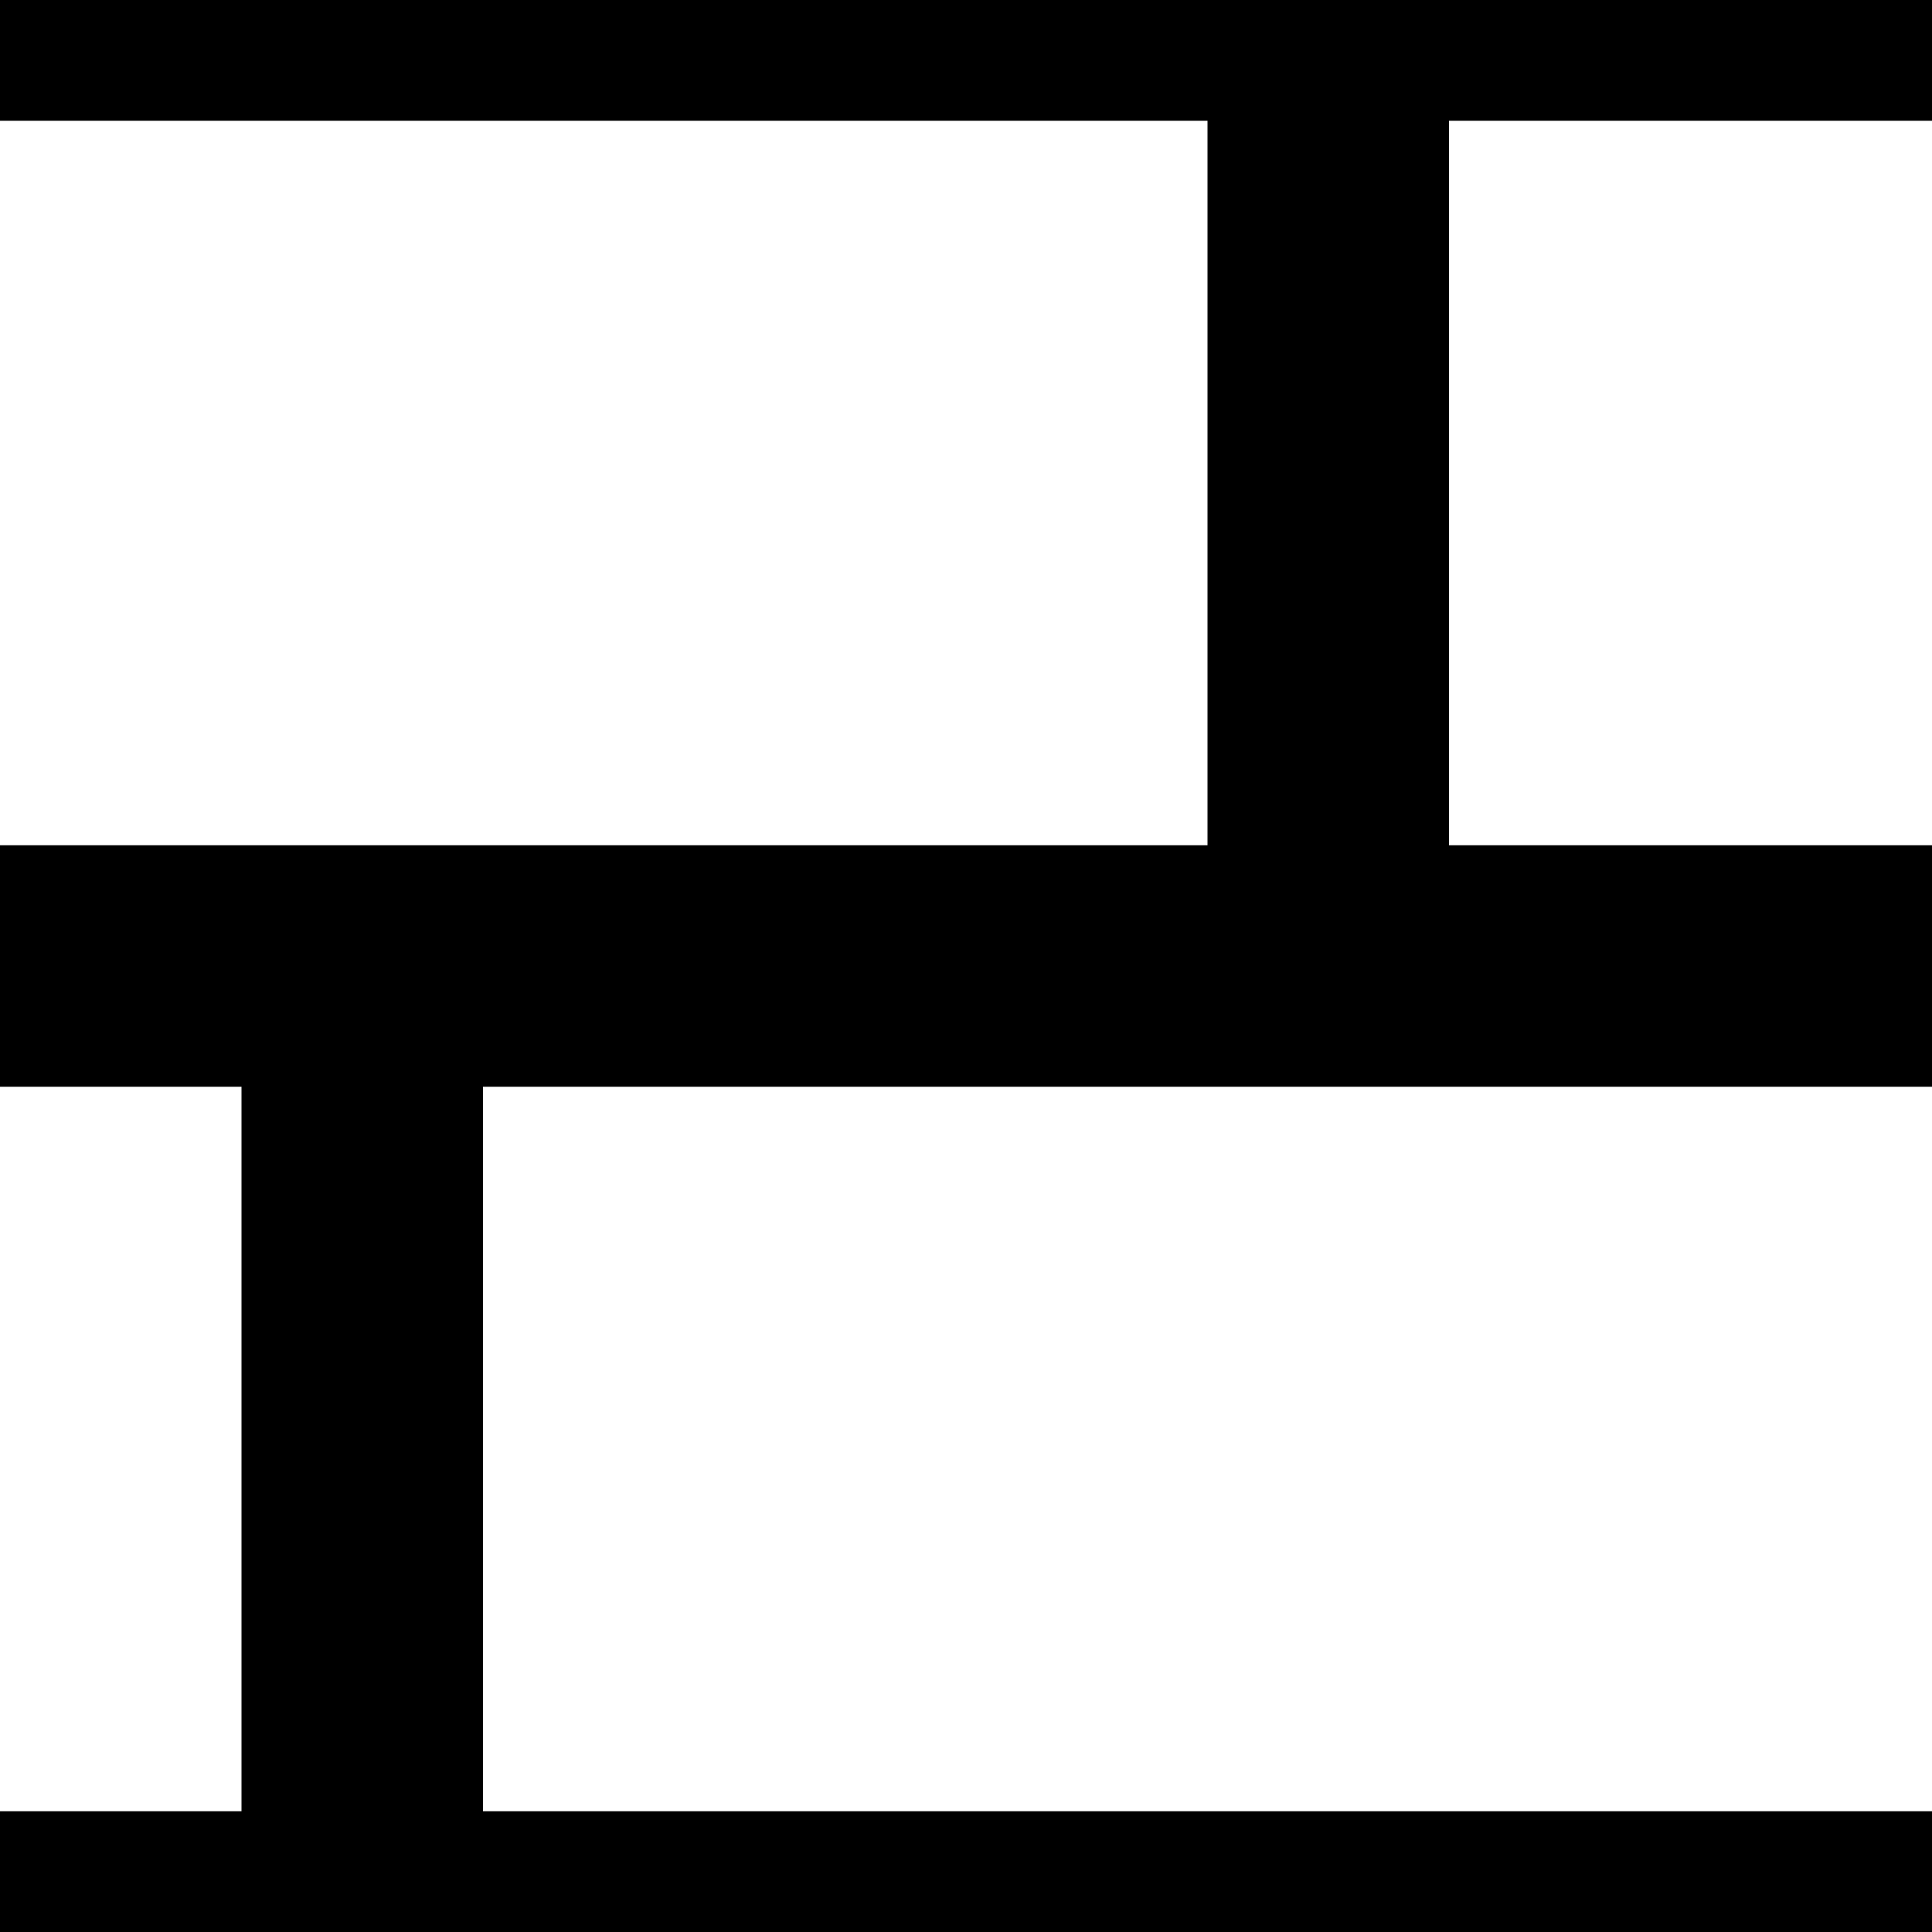 <?xml version="1.0" encoding="UTF-8"?>
<svg
   xmlns:svg="http://www.w3.org/2000/svg"
   xmlns="http://www.w3.org/2000/svg"
   width="16"
   height="16"
   viewBox="0 0 16 16"
   version="1.1"
   id="svg_tile_9">
  <rect
     style="fill:black;fill-opacity:1;stroke:none"
     x="0" y="0" width="16" height="16"
     id="tile_bg" />
  <rect
     style="fill:white;fill-opacity:1;stroke:none"
     x="0" y="1" width="10" height="6"
     id="brick00" />
  <rect
     style="fill:white;fill-opacity:1;stroke:none"
     x="12" y="1" width="4" height="6"
     id="brick01" />
  <rect
     style="fill:white;fill-opacity:1;stroke:none"
     x="0" y="9" width="2" height="6"
     id="brick00" />
  <rect
     style="fill:white;fill-opacity:1;stroke:none"
     x="4" y="9" width="12" height="6"
     id="brick01" />
</svg>
